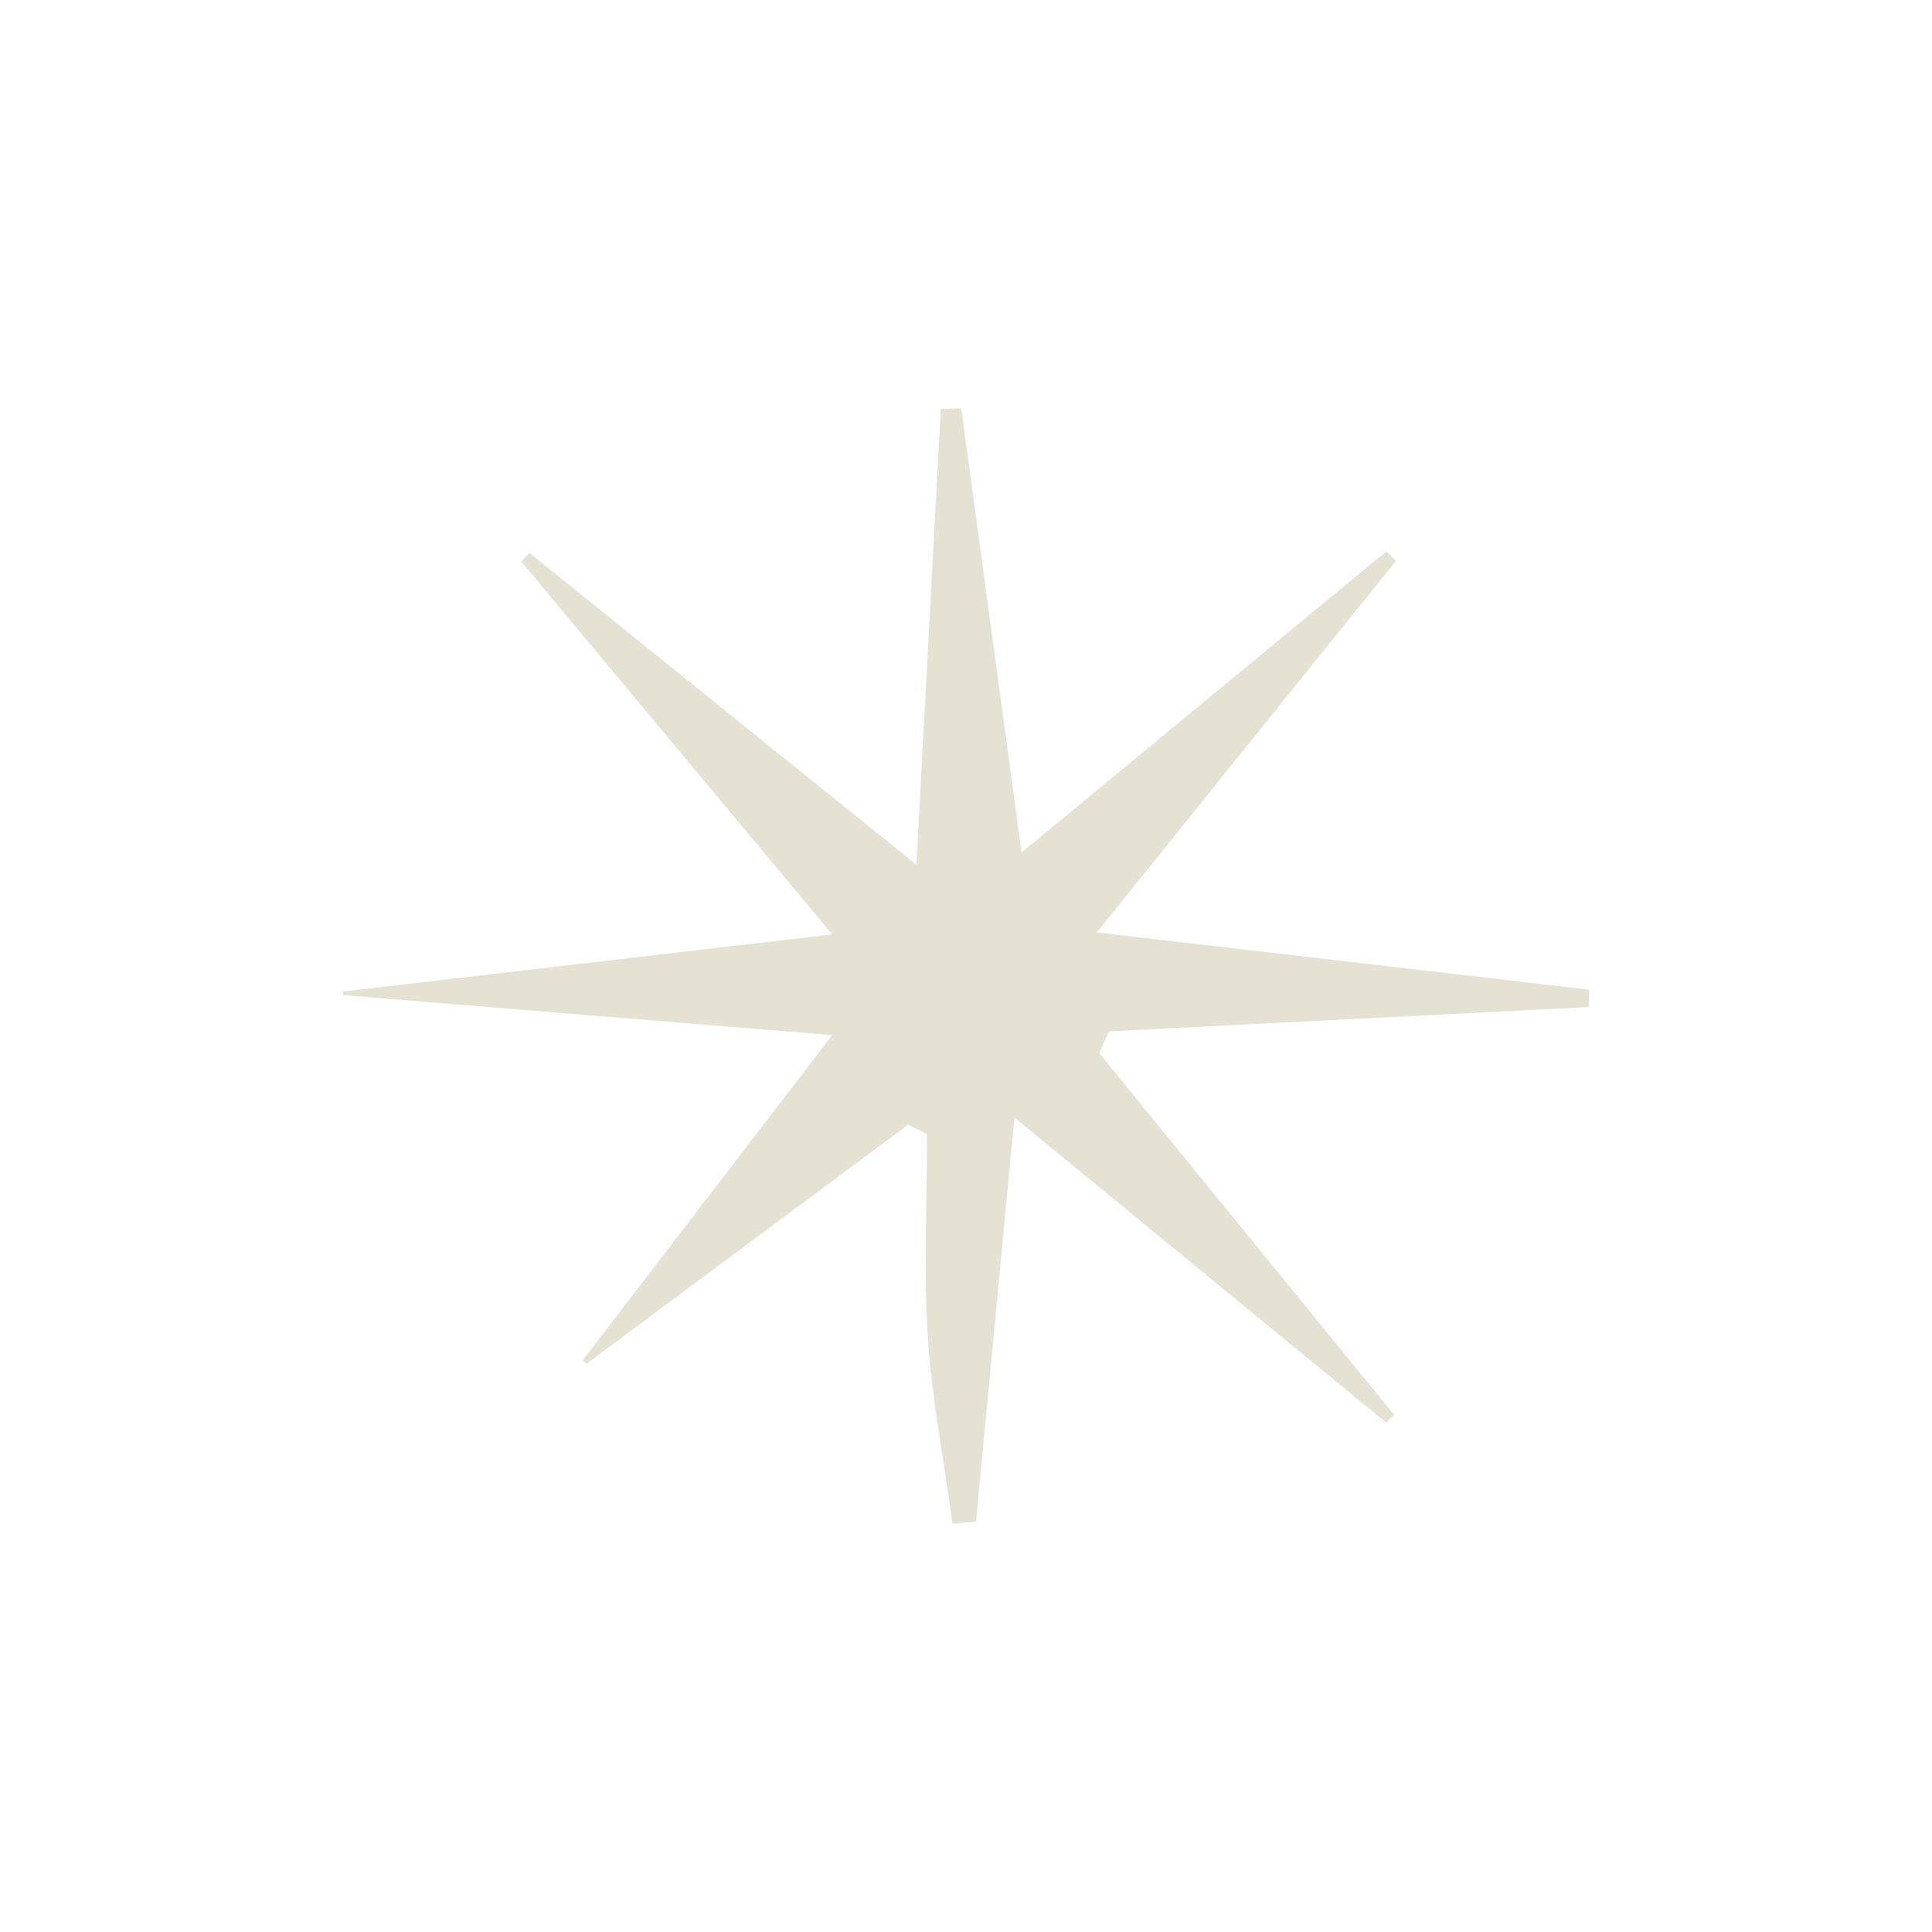 <svg width="304" height="304" viewBox="0 0 304 304" fill="none" xmlns="http://www.w3.org/2000/svg">
<path d="M91.698 214.028C104.027 197.961 116.353 181.896 130.943 162.879C102.908 160.587 78.649 158.605 53.962 156.589C53.956 156.236 53.958 156.36 53.952 156.007C78.343 153.163 102.15 150.387 130.953 147.029C113.092 125.615 97.687 107.148 82.005 88.347C82.801 87.536 82.52 87.822 83.316 87.013C102.436 102.418 121.032 117.401 144.193 136.06C145.697 107.944 146.84 86.614 148.03 64.367C149.993 64.286 149.29 64.314 151.252 64.235C154.239 86.235 157.127 107.501 160.745 134.139C181.559 116.953 199.697 101.976 218.142 86.748C219.06 87.657 218.742 87.341 219.66 88.251C204.807 106.698 190.336 124.666 172.583 146.715C200.713 149.986 225.13 152.825 250.048 155.723C249.997 157.409 250.017 156.777 249.967 158.463L174.488 162.29C173.788 163.864 173.665 164.144 172.966 165.717C188.433 184.684 203.899 203.652 219.366 222.619C218.612 223.369 218.876 223.108 218.122 223.858C199.661 208.708 181.676 193.95 159.618 175.85C157.295 200.275 155.437 219.837 153.577 239.4L149.884 239.767C148.538 229.998 146.651 220.264 145.997 210.449C145.289 199.819 145.899 189.104 145.843 178.432C144.493 177.765 144.24 177.639 142.89 176.973C126.016 189.516 109.144 202.057 92.27 214.6L91.7 214.03L91.698 214.028Z" fill="#E5E2D4"/>
</svg>
